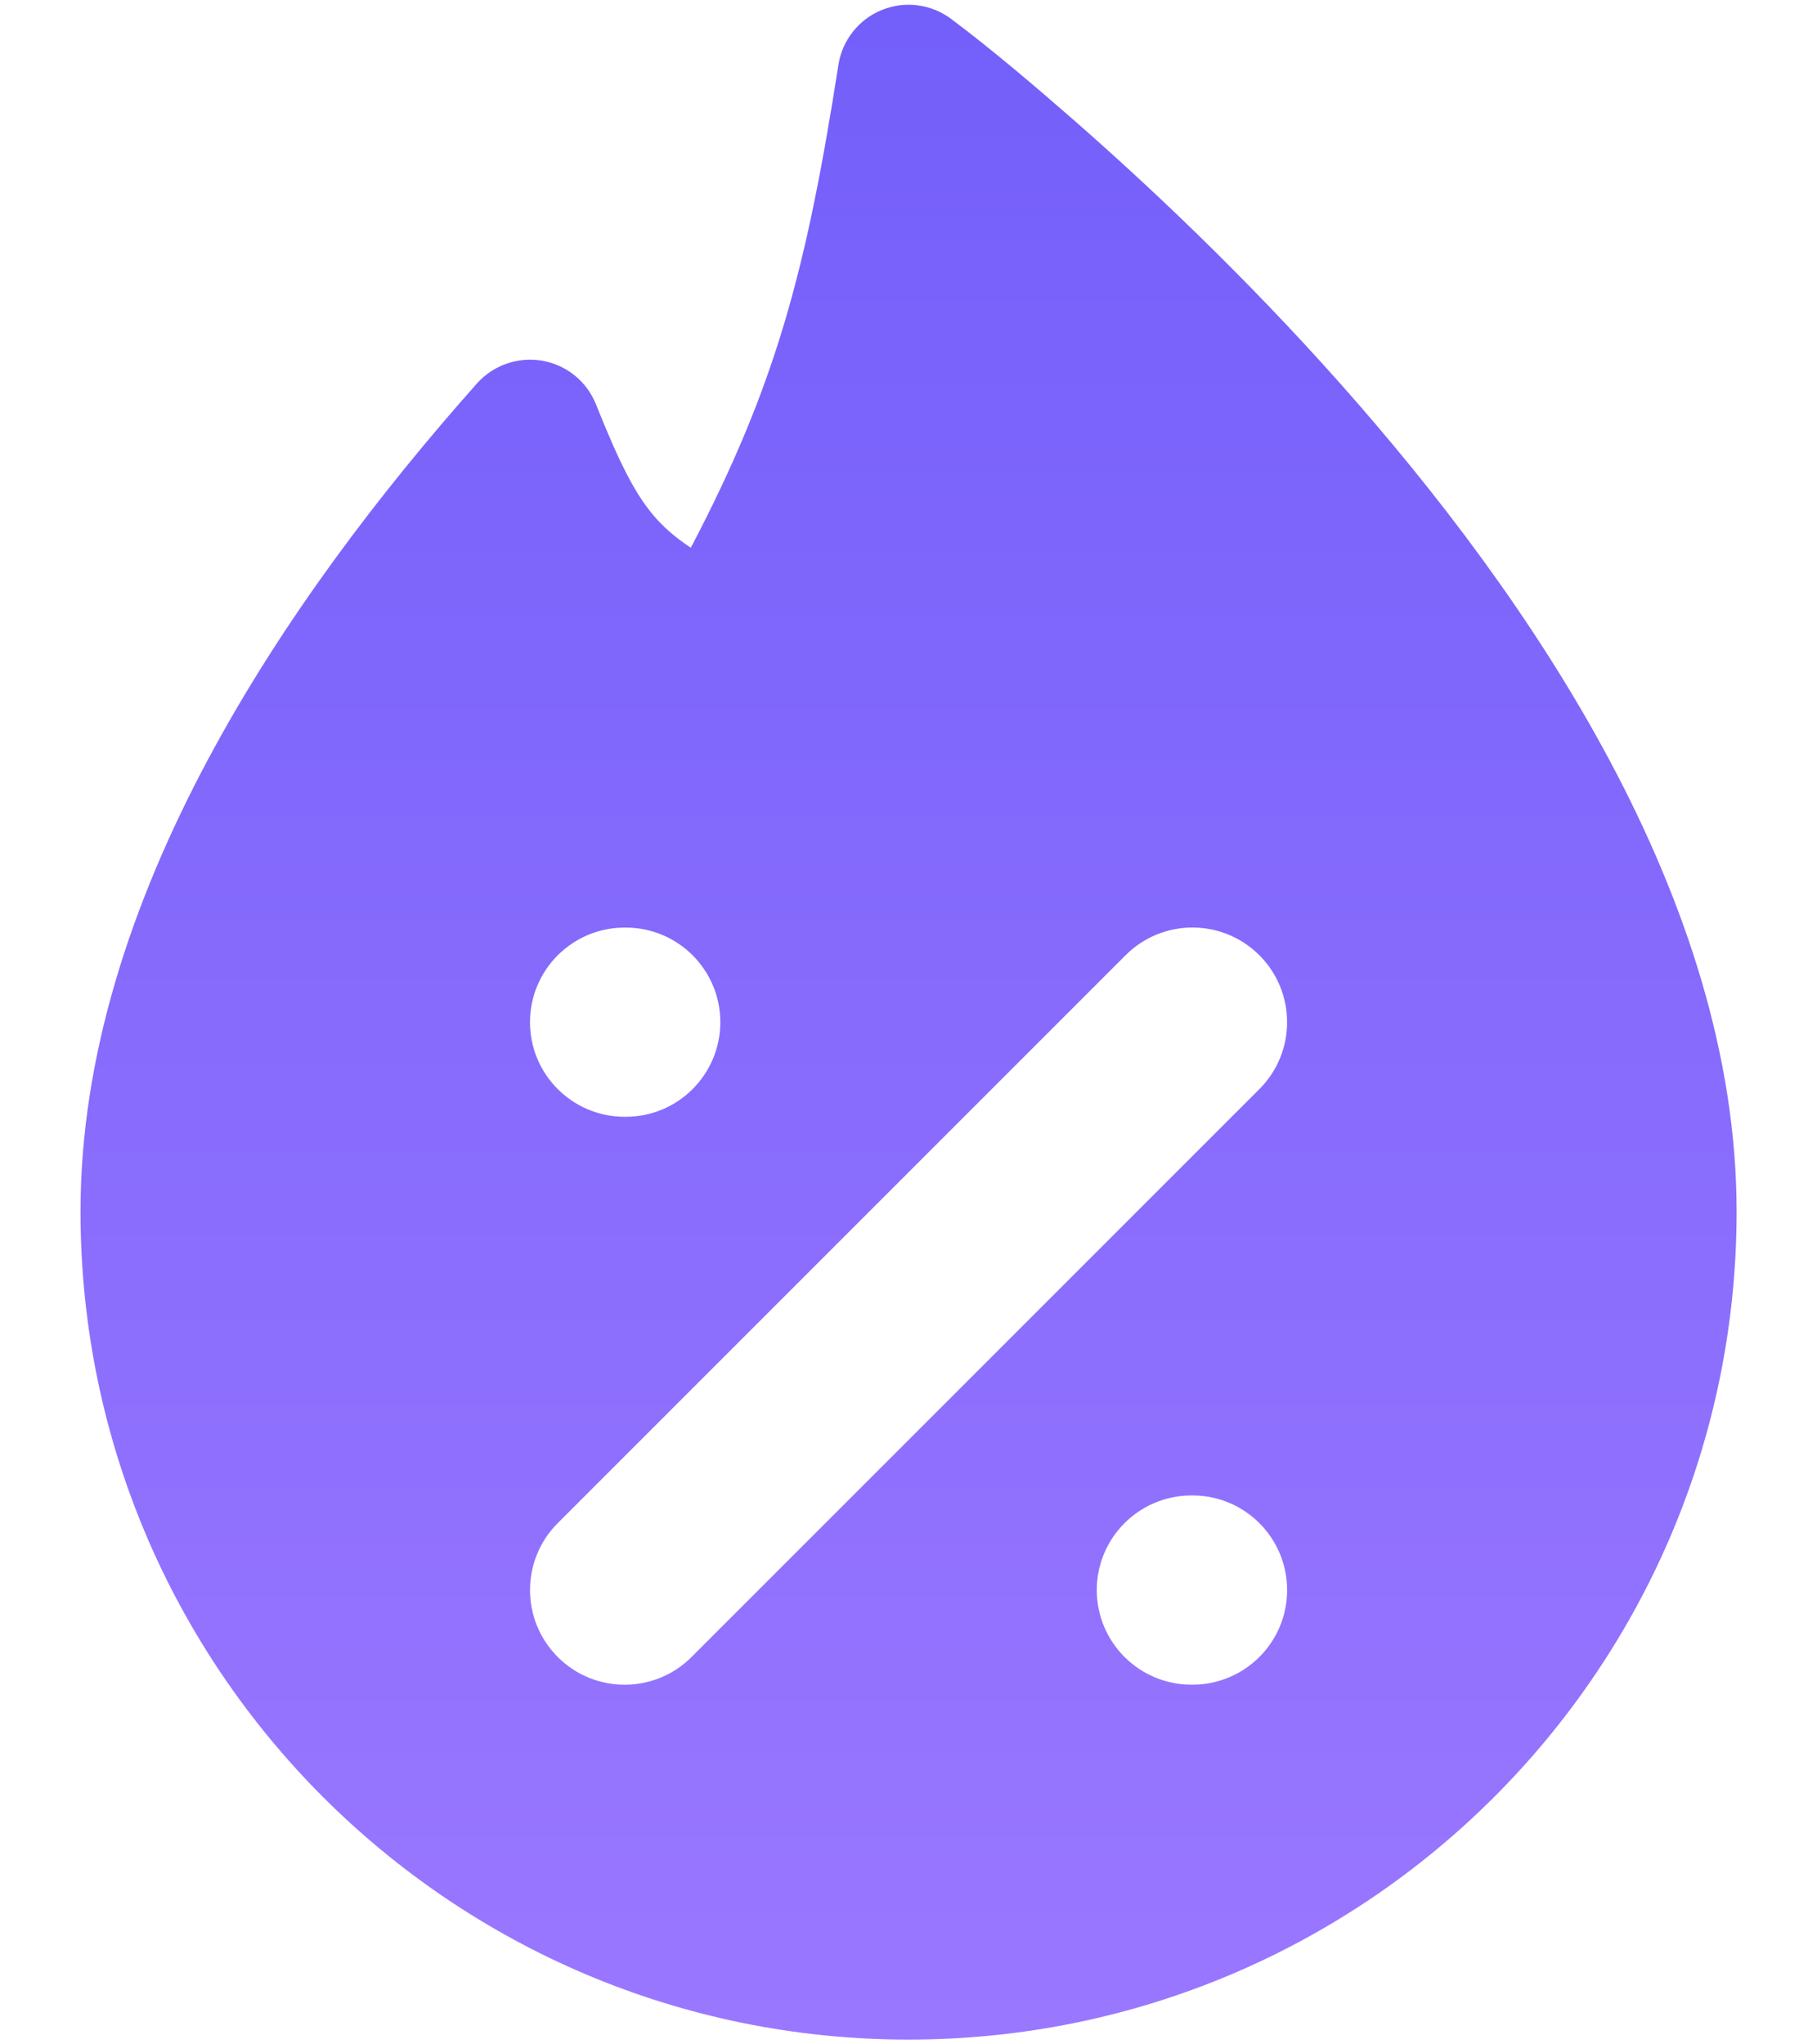 <?xml version="1.0" encoding="UTF-8" standalone="no"?><svg width='16' height='18' viewBox='0 0 16 18' fill='none' xmlns='http://www.w3.org/2000/svg'>
<path fill-rule='evenodd' clip-rule='evenodd' d='M8.376 0.167C8.737 0.437 9.134 0.776 9.454 1.056C10.093 1.615 10.946 2.414 11.801 3.376C13.482 5.268 15.292 7.92 15.292 10.667C15.292 14.694 12.028 17.958 8.001 17.958C3.974 17.958 0.709 14.694 0.709 10.667C0.709 7.92 2.519 5.268 4.2 3.376C4.344 3.215 4.562 3.139 4.775 3.176C4.988 3.213 5.167 3.358 5.248 3.56C5.455 4.079 5.591 4.345 5.757 4.541C5.839 4.637 5.939 4.727 6.083 4.823C6.835 3.39 7.102 2.371 7.383 0.57C7.417 0.354 7.562 0.17 7.765 0.088C7.968 0.005 8.2 0.035 8.376 0.167ZM4.911 14.589C4.586 14.264 4.586 13.736 4.911 13.411L9.911 8.411C10.237 8.085 10.764 8.085 11.09 8.411C11.415 8.736 11.415 9.264 11.09 9.589L6.09 14.589C5.764 14.915 5.237 14.915 4.911 14.589ZM5.501 8.167C5.04 8.167 4.667 8.54 4.667 9C4.667 9.46 5.04 9.833 5.501 9.833H5.51C5.97 9.833 6.343 9.46 6.343 9C6.343 8.54 5.97 8.167 5.51 8.167H5.501ZM10.492 13.167C10.031 13.167 9.658 13.54 9.658 14C9.658 14.46 10.031 14.833 10.492 14.833H10.501C10.961 14.833 11.334 14.46 11.334 14C11.334 13.54 10.961 13.167 10.501 13.167H10.492Z' fill='url(#paint0_linear_57_1654)'/>
<defs>
<linearGradient id='paint0_linear_57_1654' x1='8.001' y1='17.958' x2='8.001' y2='0.042' gradientUnits='userSpaceOnUse'>
<stop stop-color='#9A77FF'/>
<stop offset='1' stop-color='#735FFA'/>
</linearGradient>
</defs>
</svg>
